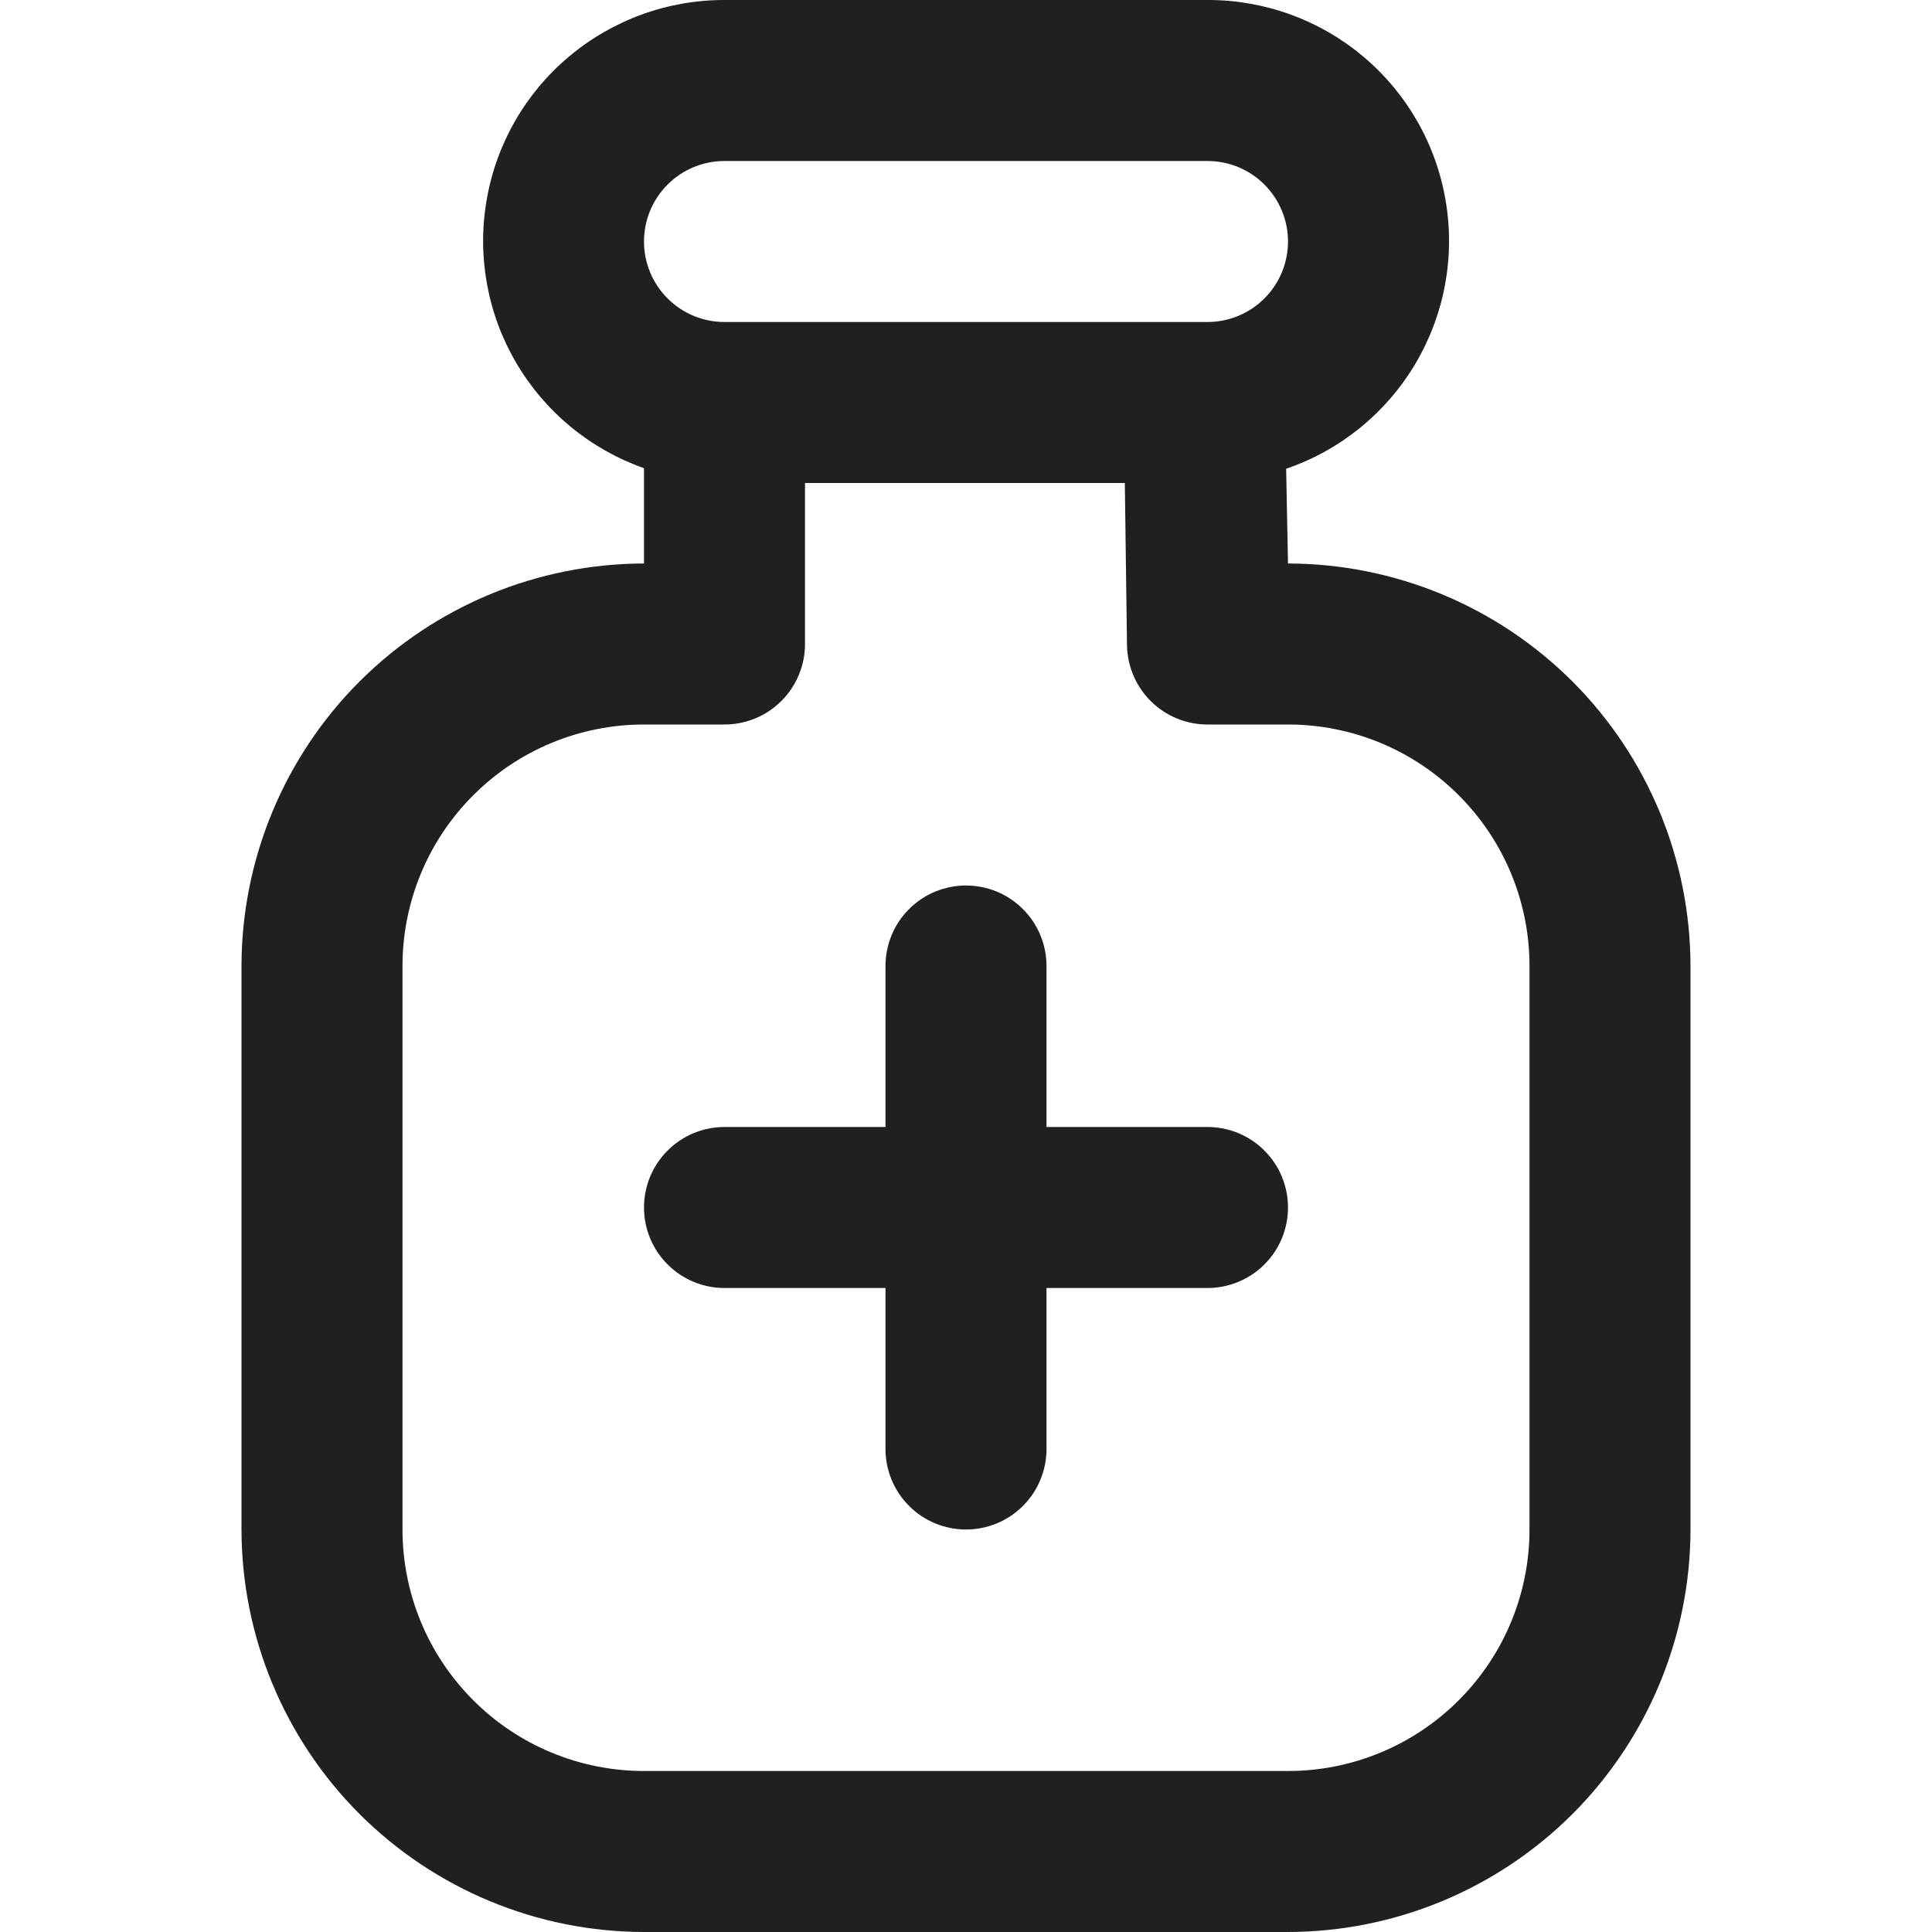 <svg width="24" height="24" viewBox="0 0 24 24" fill="none" xmlns="http://www.w3.org/2000/svg">
<g clip-path="url(#clip0_2_7027)">
<path d="M16 7L15.977 5.823C16.648 5.594 17.216 5.133 17.579 4.524C17.942 3.915 18.077 3.196 17.959 2.497C17.842 1.797 17.48 1.162 16.938 0.705C16.396 0.248 15.709 -0.002 15 1.29247e-05H9C8.293 -0.001 7.609 0.248 7.068 0.703C6.527 1.157 6.164 1.789 6.045 2.486C5.925 3.182 6.055 3.899 6.413 4.508C6.771 5.118 7.333 5.581 8 5.816V7C6.674 7.002 5.404 7.529 4.466 8.466C3.529 9.404 3.002 10.674 3 12V19C3.002 20.326 3.529 21.596 4.466 22.534C5.404 23.471 6.674 23.998 8 24H16C17.326 23.998 18.596 23.471 19.534 22.534C20.471 21.596 20.998 20.326 21 19V12C20.998 10.674 20.471 9.404 19.534 8.466C18.596 7.529 17.326 7.002 16 7ZM9 2H15C15.265 2 15.52 2.105 15.707 2.293C15.895 2.48 16 2.735 16 3C16 3.265 15.895 3.52 15.707 3.707C15.52 3.895 15.265 4 15 4H9C8.735 4 8.48 3.895 8.293 3.707C8.105 3.52 8 3.265 8 3C8 2.735 8.105 2.48 8.293 2.293C8.48 2.105 8.735 2 9 2ZM19 19C19 19.796 18.684 20.559 18.121 21.121C17.559 21.684 16.796 22 16 22H8C7.204 22 6.441 21.684 5.879 21.121C5.316 20.559 5 19.796 5 19V12C5 11.204 5.316 10.441 5.879 9.879C6.441 9.316 7.204 9 8 9H9C9.265 9 9.52 8.895 9.707 8.707C9.895 8.52 10 8.265 10 8V6H13.973L14 8.014C14.004 8.277 14.111 8.528 14.298 8.712C14.485 8.897 14.737 9 15 9H16C16.796 9 17.559 9.316 18.121 9.879C18.684 10.441 19 11.204 19 12V19ZM16 15C16 15.265 15.895 15.52 15.707 15.707C15.52 15.895 15.265 16 15 16H13V18C13 18.265 12.895 18.52 12.707 18.707C12.52 18.895 12.265 19 12 19C11.735 19 11.48 18.895 11.293 18.707C11.105 18.52 11 18.265 11 18V16H9C8.735 16 8.48 15.895 8.293 15.707C8.105 15.52 8 15.265 8 15C8 14.735 8.105 14.48 8.293 14.293C8.48 14.105 8.735 14 9 14H11V12C11 11.735 11.105 11.48 11.293 11.293C11.48 11.105 11.735 11 12 11C12.265 11 12.52 11.105 12.707 11.293C12.895 11.48 13 11.735 13 12V14H15C15.265 14 15.52 14.105 15.707 14.293C15.895 14.48 16 14.735 16 15Z" fill="#202020"/>
</g>
<defs>
<clipPath id="clip0_2_7027">
<rect width="24" height="24" fill="white"/>
</clipPath>
</defs>
</svg>
